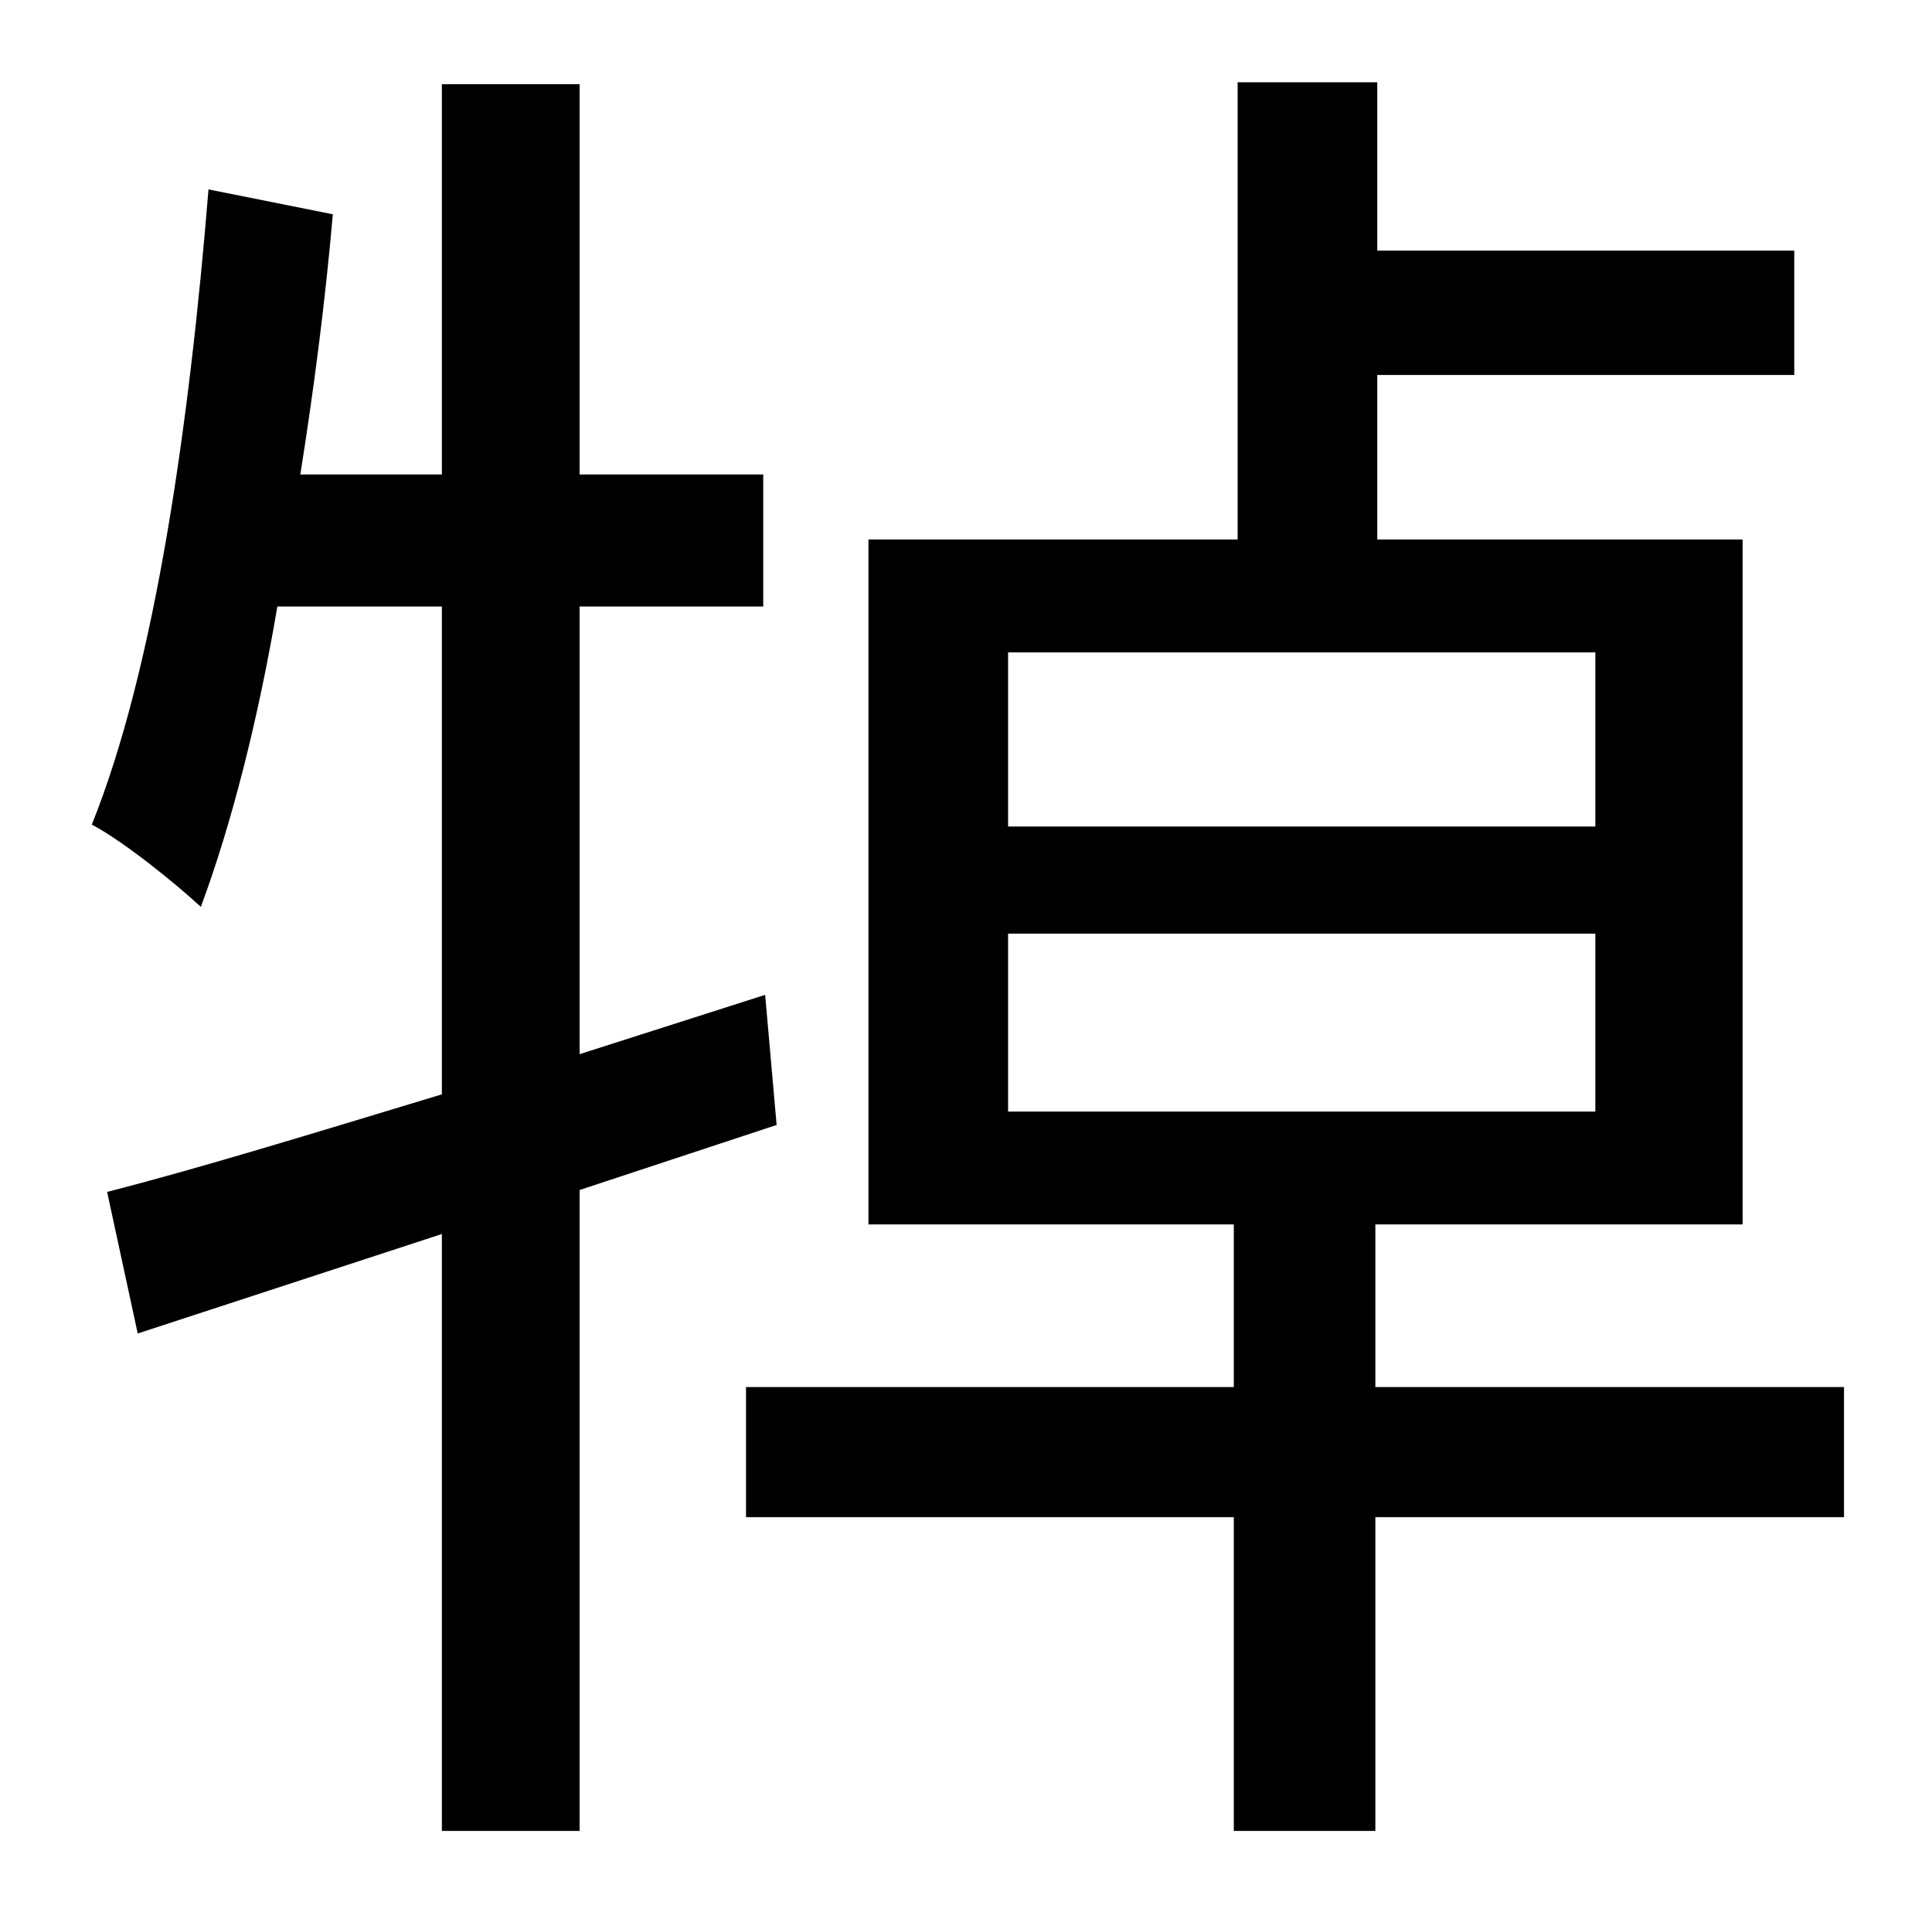 <?xml version="1.0" standalone="no"?>
<!DOCTYPE svg PUBLIC "-//W3C//DTD SVG 1.1//EN" "http://www.w3.org/Graphics/SVG/1.1/DTD/svg11.dtd" >
<svg xmlns="http://www.w3.org/2000/svg" xmlns:xlink="http://www.w3.org/1999/xlink" version="1.1" viewBox="-10 0 1010 1000">
   <path fill="currentColor"
d="M396 588l-103 34v335h-72v-312l-159 52l-16 -74c47 -12 109 -31 175 -51v-255h-86c-10 59 -24 114 -40 157c-13 -12 -40 -34 -57 -43c33 -82 51 -209 61 -332l65 13c-4 46 -10 92 -17 136h74v-204h72v204h96v69h-96v234l97 -31zM517 488v93h307v-93h-307zM517 341v91h307
v-91h-307zM954 725v68h-245v164h-74v-164h-255v-68h255v-85h-191v-358h193v-239h73v88h218v65h-218v86h191v358h-192v85h245z" />
</svg>
